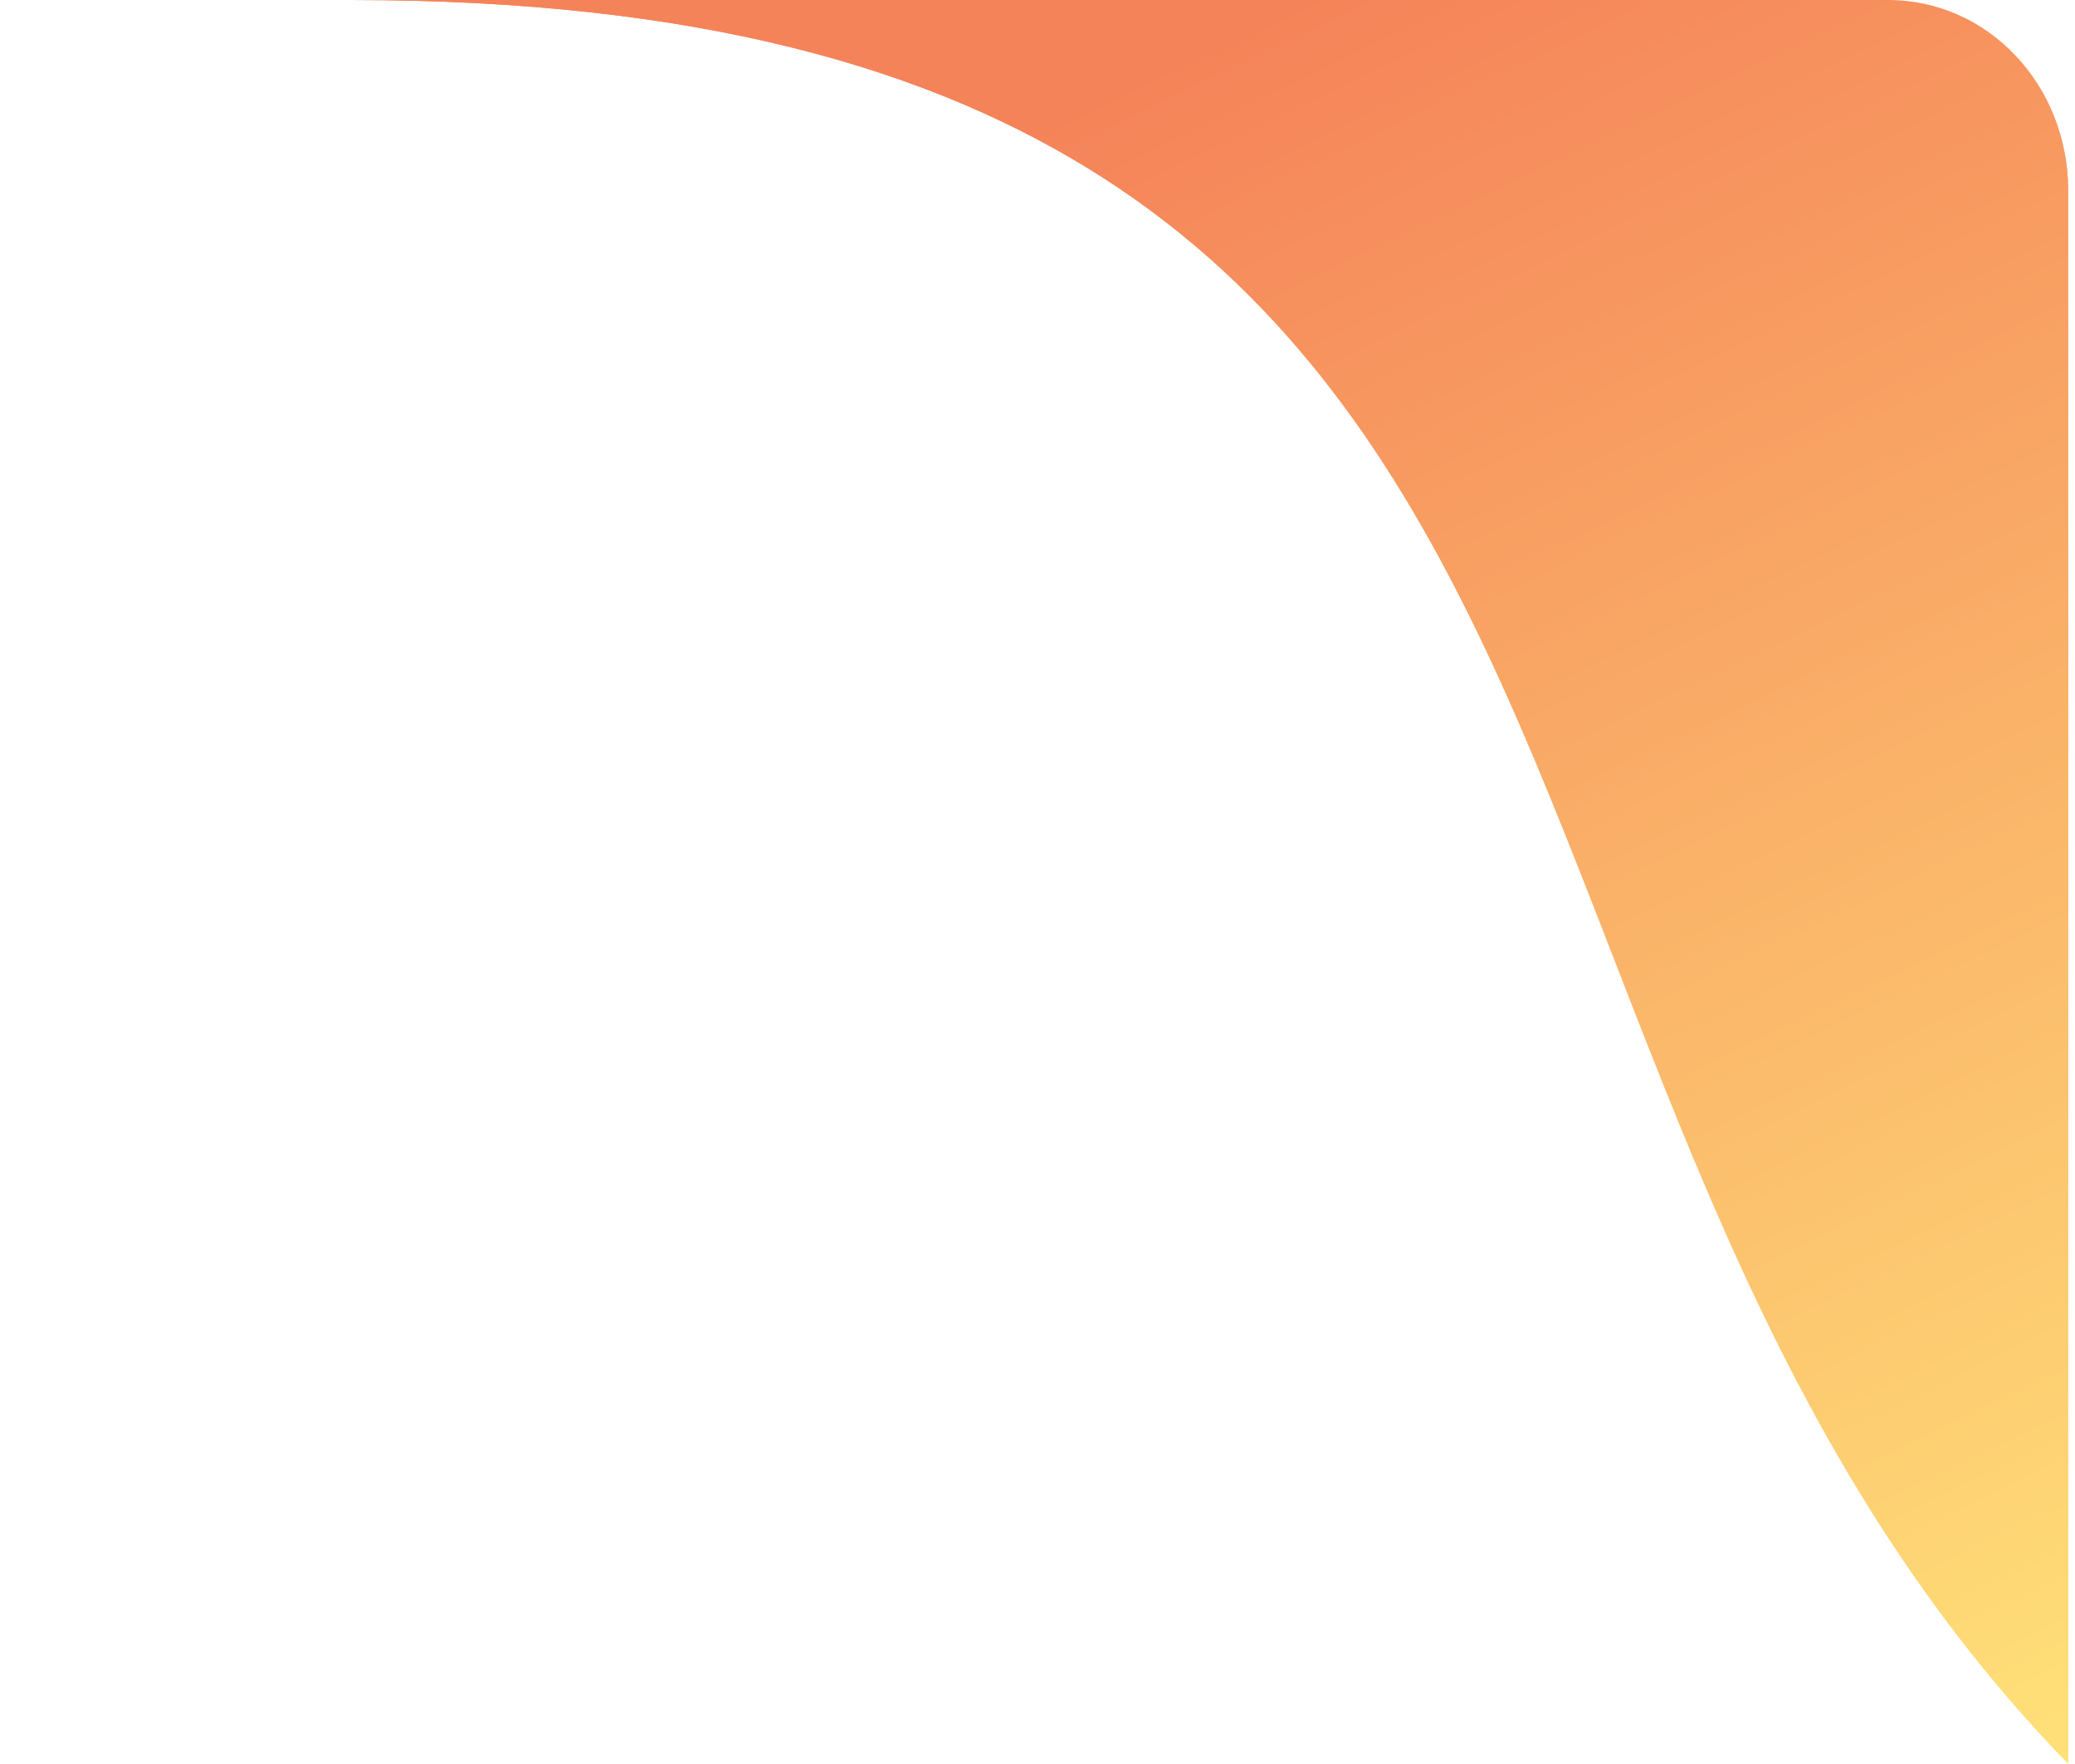 <svg width="273" height="232" viewBox="0 0 273 232" fill="none" xmlns="http://www.w3.org/2000/svg">
<path d="M272.097 25C272.097 11.193 260.98 0 247.173 0C161.597 0 -106.732 0 46.254 0C226.833 0 183.9 141.398 272.097 232L272.097 25Z" fill="url(#paint0_linear_43_1647)"/>
<path d="M272.097 25C272.097 11.193 261.573 0 248.416 0C164.234 0 -107.481 0 46.254 0C226.833 0 183.9 141.398 272.097 232L272.097 25Z" fill="url(#paint1_linear_43_1647)"/>
<defs>
<linearGradient id="paint0_linear_43_1647" x1="171.087" y1="-0" x2="280.412" y2="228.013" gradientUnits="userSpaceOnUse">
<stop stop-color="#F58359"/>
<stop offset="1" stop-color="#FFE178"/>
</linearGradient>
<linearGradient id="paint1_linear_43_1647" x1="171.087" y1="-0" x2="280.412" y2="228.013" gradientUnits="userSpaceOnUse">
<stop stop-color="#F58359"/>
<stop offset="1" stop-color="#FFE178"/>
</linearGradient>
</defs>
</svg>
